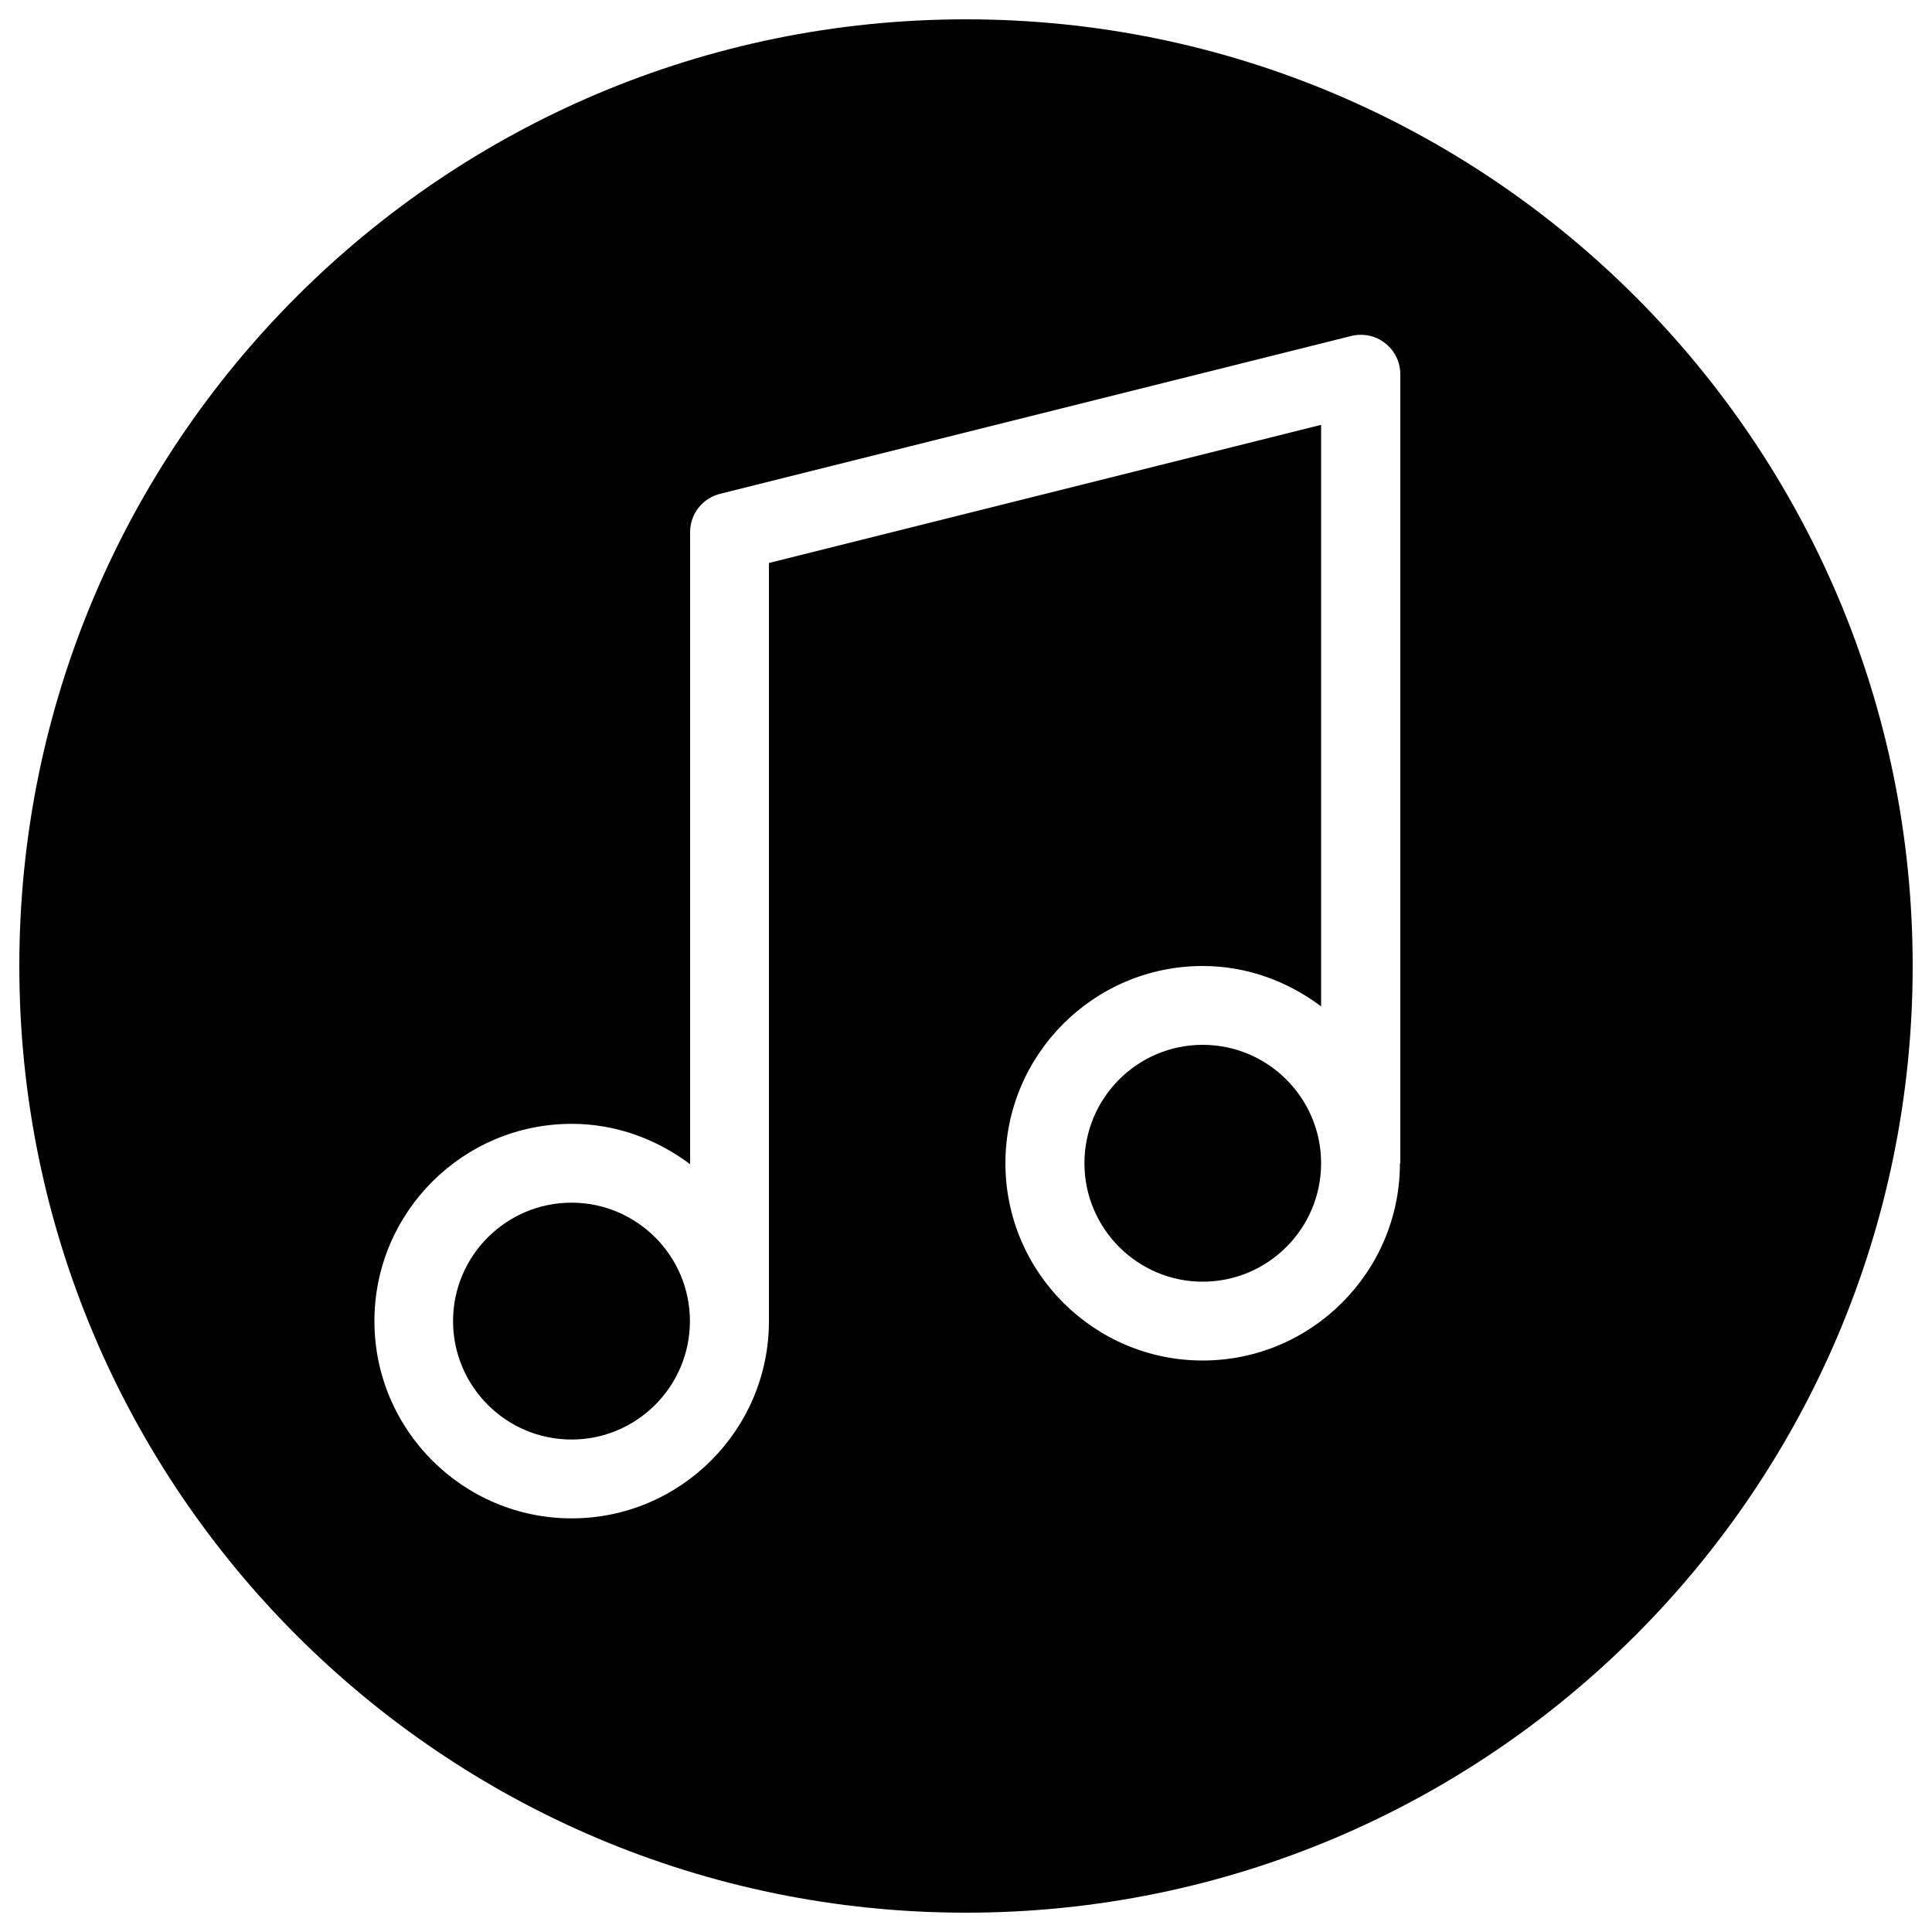 <?xml version="1.0" encoding="utf-8"?>
<!-- Svg Vector Icons : http://www.onlinewebfonts.com/icon -->
<!DOCTYPE svg PUBLIC "-//W3C//DTD SVG 1.1//EN" "http://www.w3.org/Graphics/SVG/1.1/DTD/svg11.dtd">
<svg version="1.1" xmlns="http://www.w3.org/2000/svg" xmlns:xlink="http://www.w3.org/1999/xlink" x="0px" y="0px" viewBox="0 0 1000 1000" enable-background="new 0 0 1000 1000" xml:space="preserve">
<g><path d="M622.5,540.8c-33.8,0-61.2,27.5-61.2,61.3c0,33.8,27.5,61.3,61.2,61.3c33.8,0,61.3-27.5,61.3-61.3C683.8,568.3,656.3,540.8,622.5,540.8z"/><path d="M295.8,622.5c-33.8,0-61.3,27.5-61.3,61.3c0,33.8,27.5,61.3,61.3,61.3s61.3-27.5,61.3-61.3C357.1,650,329.6,622.5,295.8,622.5z"/><path d="M500,10C229.4,10,10,229.4,10,500c0,270.6,219.4,490,490,490s490-219.4,490-490C990,229.4,770.6,10,500,10z M724.6,602.1c0,56.3-45.8,102.1-102.1,102.1c-56.3,0-102.1-45.8-102.1-102.1c0-56.3,45.8-102.1,102.1-102.1c23.1,0,44.1,8,61.3,20.9v-301l-285.8,71.5v392.4c0,56.3-45.8,102.1-102.1,102.1c-56.3,0-102.1-45.8-102.1-102.1c0-56.3,45.8-102.1,102.1-102.1c23.1,0,44.1,8,61.3,20.9V275.4c0-9.4,6.4-17.5,15.5-19.8l326.7-81.7c6.1-1.5,12.6-0.2,17.5,3.7c5,3.9,7.9,9.8,7.9,16.1V602.1z"/></g>
</svg>
